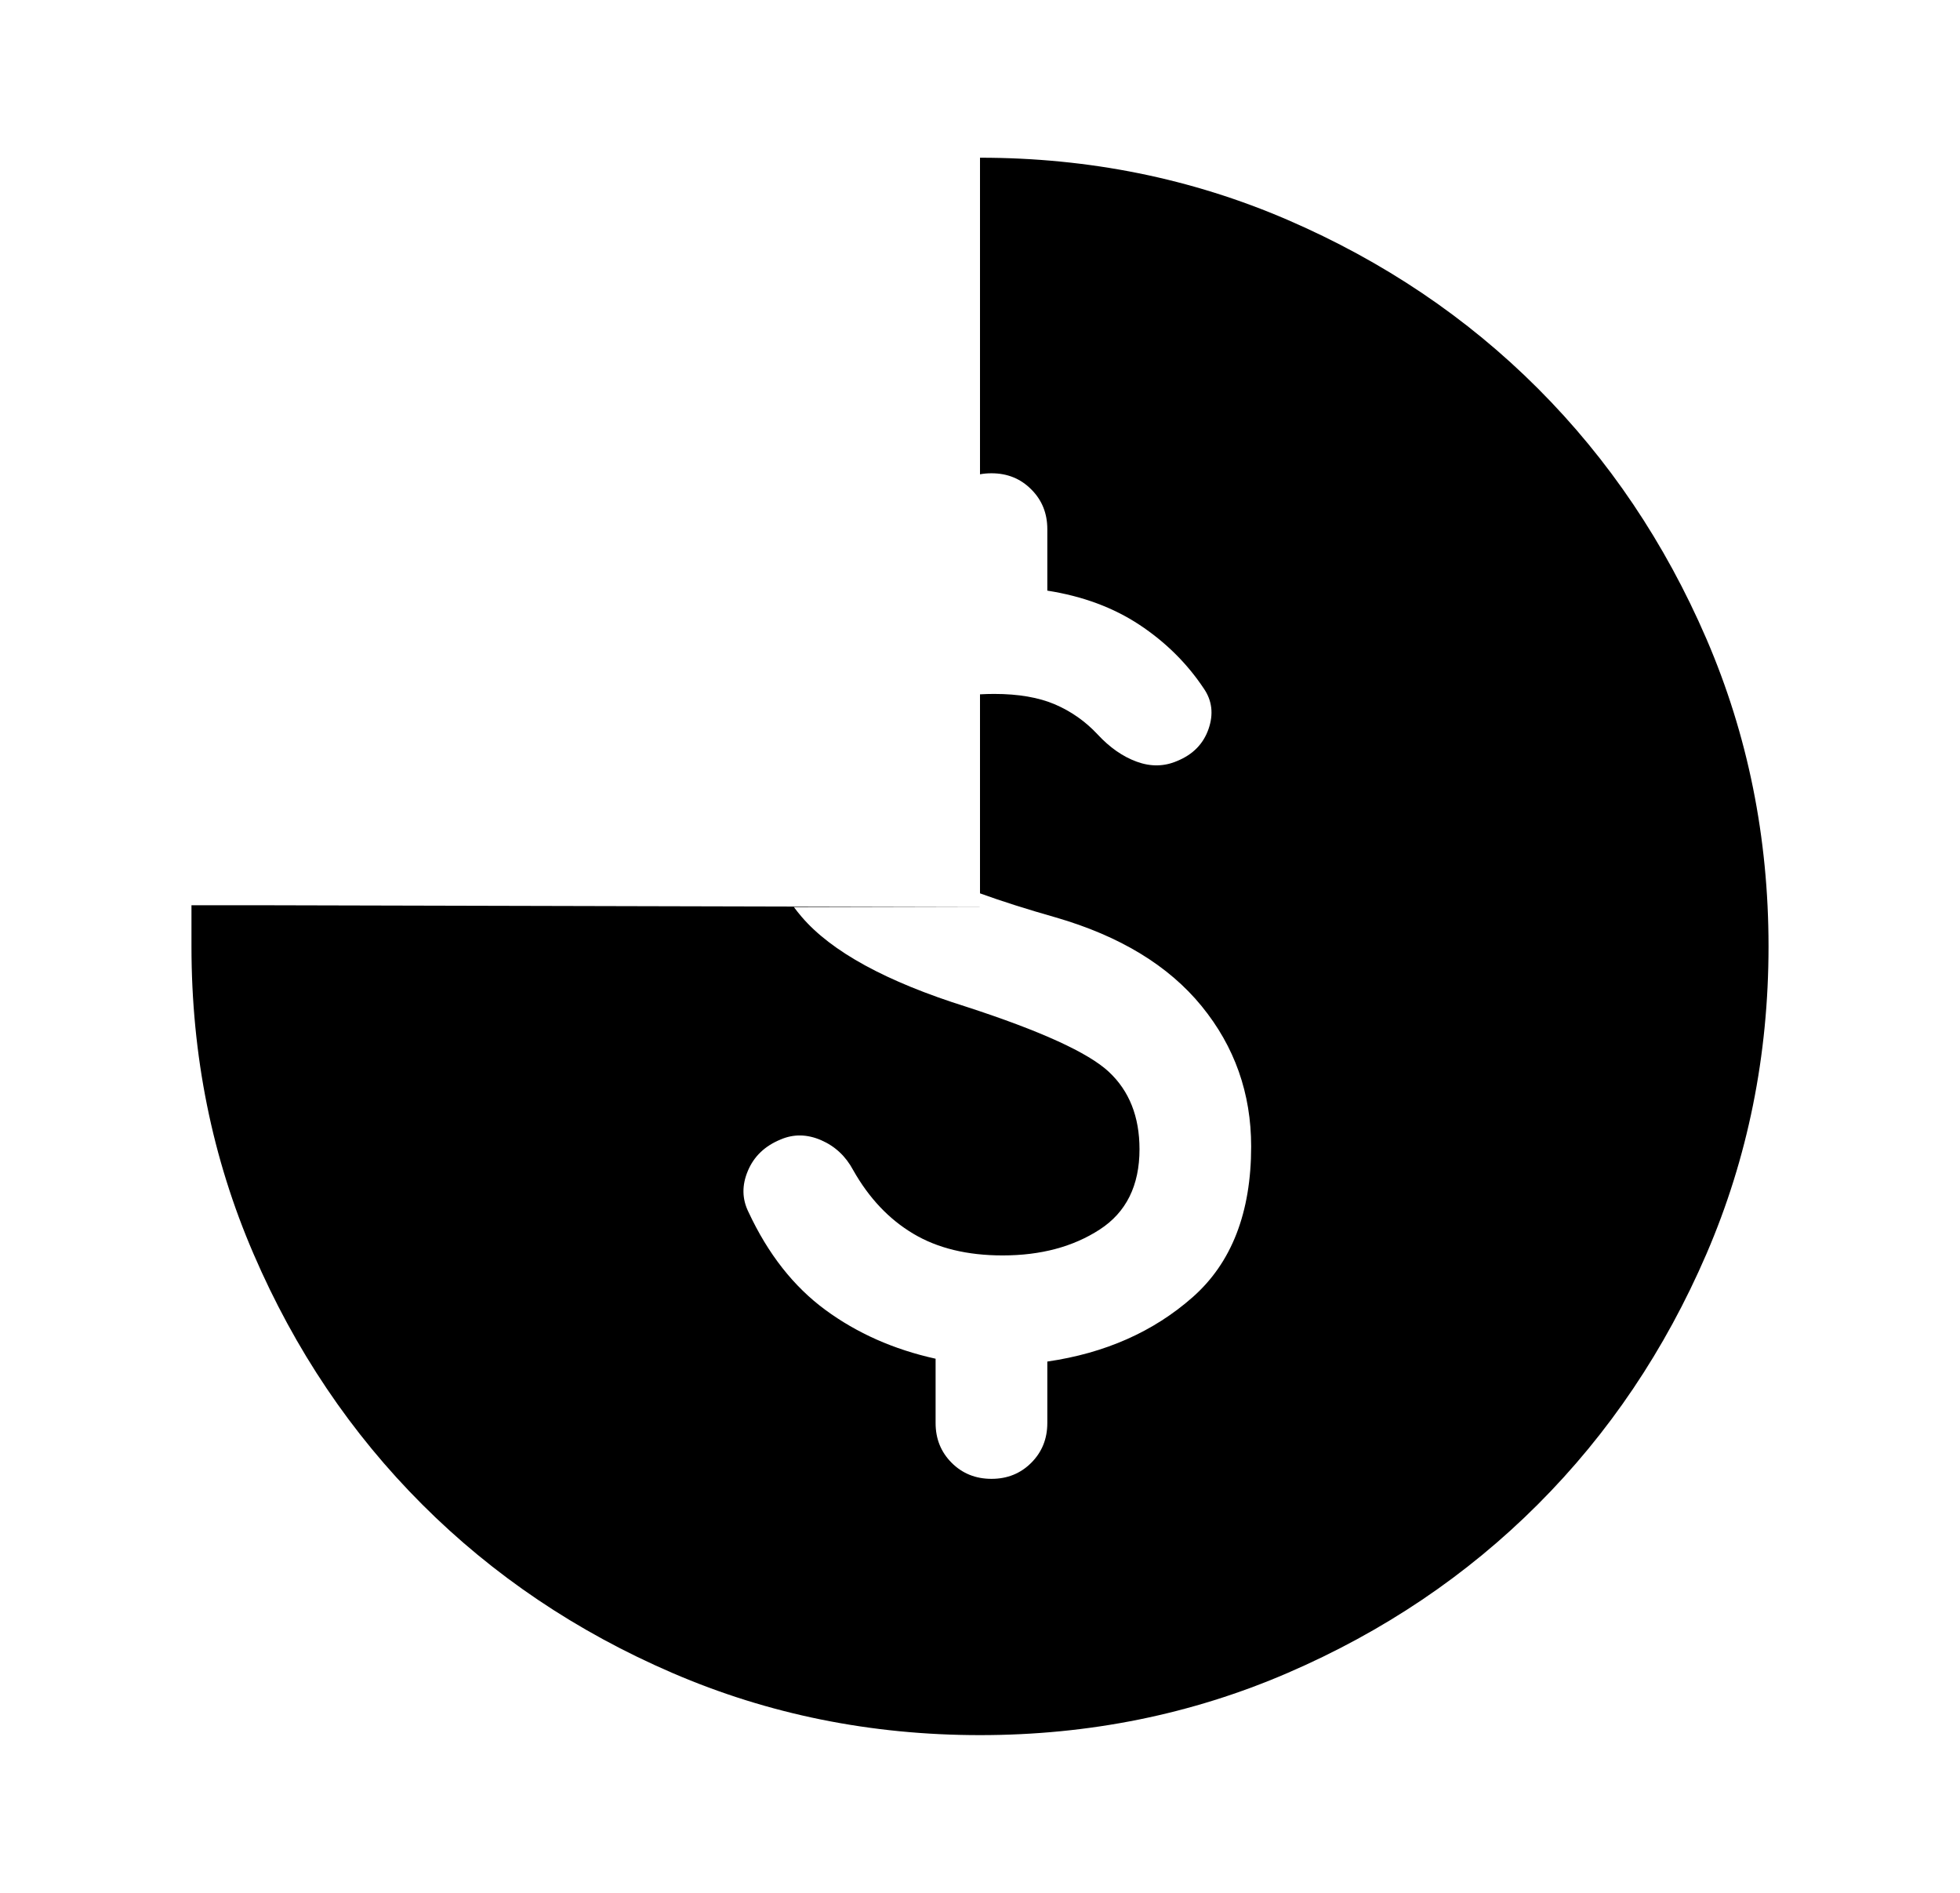 <svg width="29" height="28" viewBox="0 0 29 28" fill="none" xmlns="http://www.w3.org/2000/svg">
<mask id="mask0_1686_50869" style="mask-type:alpha" maskUnits="userSpaceOnUse" x="0" y="0" width="29" height="28">
<rect x="0.5" width="28" height="28" fill="#D9D9D9"/>
</mask>
<g mask="url(#mask0_1686_50869)">
<path fill-rule="evenodd" clip-rule="evenodd" d="M9.95 24.748C11.369 25.36 12.886 25.667 14.5 25.667C16.114 25.667 17.631 25.36 19.05 24.748C20.469 24.136 21.704 23.304 22.754 22.254C23.804 21.204 24.635 19.97 25.248 18.55C25.86 17.131 26.167 15.614 26.167 14C26.167 12.386 25.86 10.87 25.248 9.45C24.635 8.031 23.804 6.796 22.754 5.746C21.704 4.696 20.469 3.865 19.05 3.252C17.631 2.64 16.114 2.333 14.5 2.333V7.016C14.554 7.006 14.611 7.001 14.67 7.001C14.904 7.001 15.1 7.08 15.258 7.239C15.417 7.397 15.496 7.593 15.496 7.828V8.737C16.02 8.819 16.474 8.988 16.86 9.243C17.245 9.498 17.562 9.811 17.81 10.183C17.934 10.362 17.958 10.562 17.882 10.782C17.806 11.002 17.652 11.161 17.417 11.257C17.225 11.34 17.025 11.343 16.818 11.267C16.612 11.192 16.419 11.057 16.24 10.864C16.061 10.672 15.851 10.524 15.61 10.42C15.369 10.317 15.069 10.265 14.711 10.265C14.639 10.265 14.568 10.267 14.5 10.271V13.215C14.82 13.331 15.194 13.45 15.62 13.571C16.57 13.846 17.29 14.284 17.779 14.883C18.268 15.482 18.512 16.174 18.512 16.959C18.512 17.937 18.223 18.681 17.645 19.19C17.066 19.7 16.35 20.017 15.496 20.141V21.05C15.496 21.284 15.417 21.48 15.258 21.639C15.1 21.797 14.904 21.876 14.67 21.876C14.436 21.876 14.239 21.797 14.081 21.639C13.922 21.48 13.843 21.284 13.843 21.05V20.099C13.223 19.962 12.68 19.721 12.211 19.376C11.743 19.032 11.364 18.55 11.075 17.93C10.979 17.737 10.975 17.534 11.065 17.321C11.154 17.107 11.316 16.952 11.55 16.856C11.743 16.773 11.943 16.777 12.149 16.866C12.356 16.956 12.514 17.104 12.624 17.31C12.858 17.724 13.155 18.037 13.513 18.25C13.871 18.464 14.312 18.571 14.835 18.571C15.4 18.571 15.878 18.443 16.271 18.188C16.663 17.934 16.86 17.538 16.86 17C16.86 16.518 16.708 16.136 16.405 15.854C16.102 15.572 15.4 15.251 14.298 14.893C13.113 14.521 12.301 14.077 11.86 13.561C11.82 13.514 11.782 13.466 11.746 13.418H14.5V13.417L3.897 13.391H2.833V14C2.833 15.614 3.139 17.131 3.752 18.55C4.364 19.97 5.196 21.204 6.246 22.254C7.296 23.304 8.53 24.136 9.95 24.748Z" fill="black"/>
</g>
</svg>
